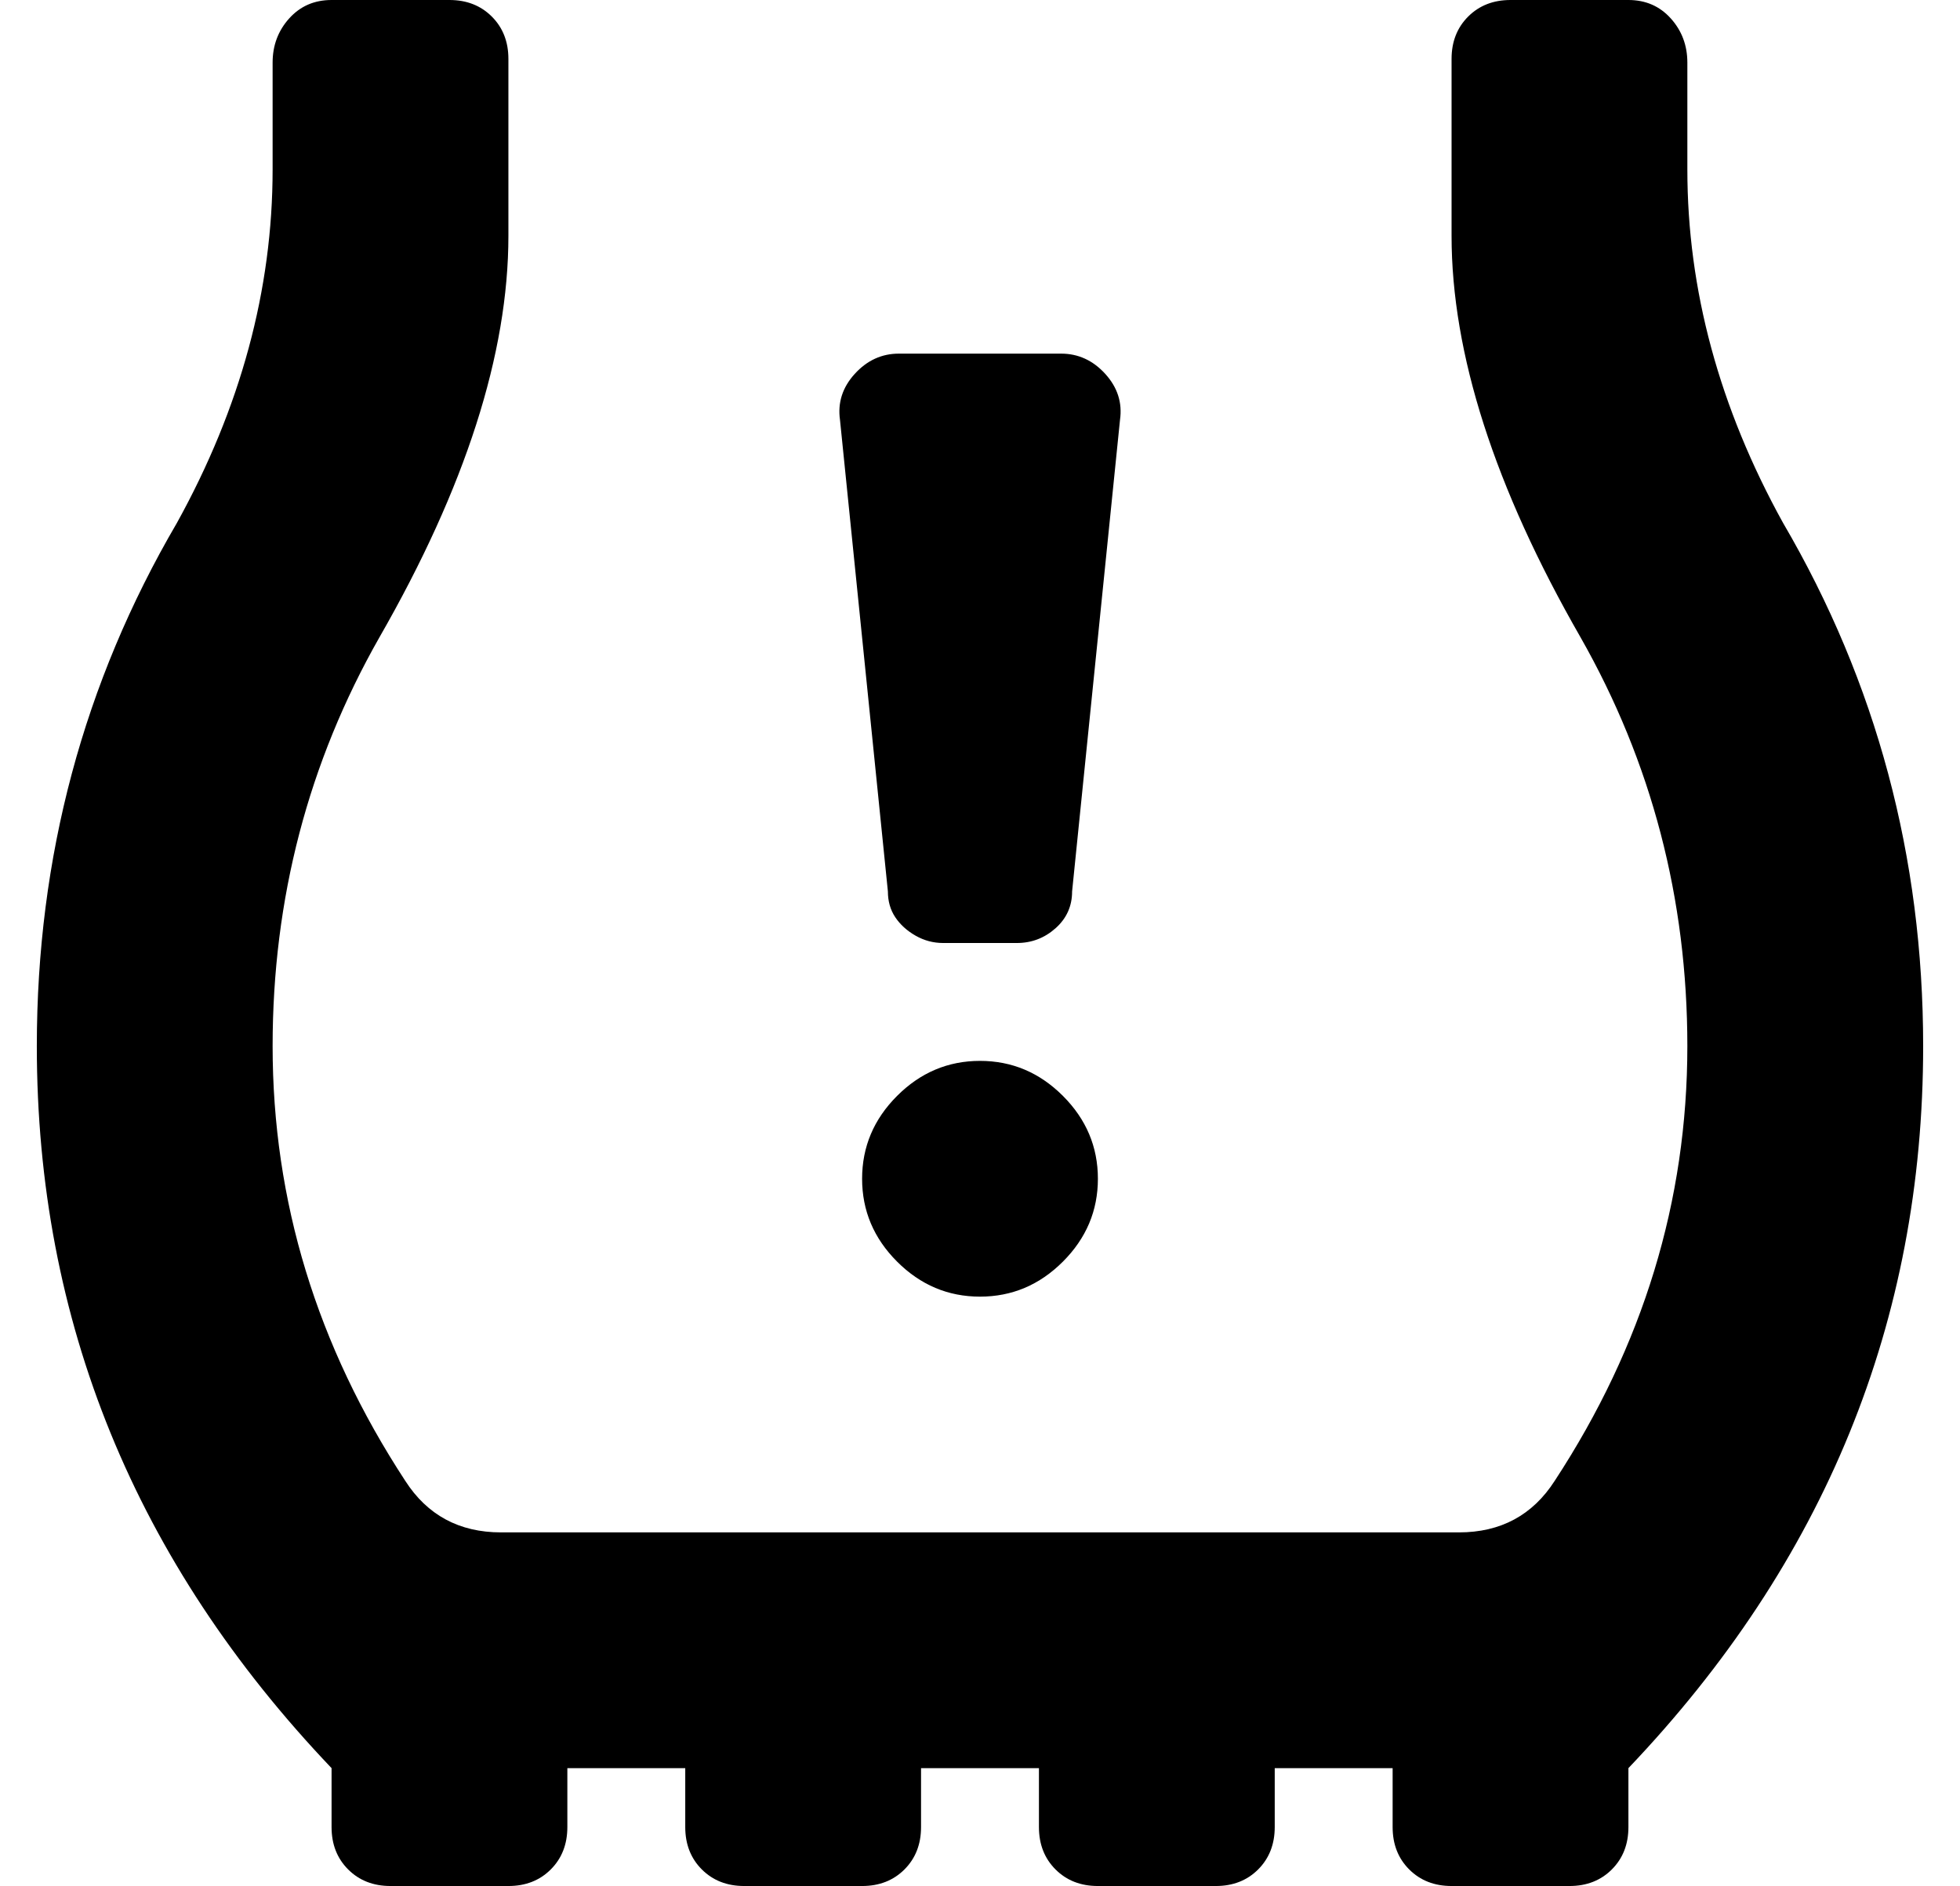 <?xml version="1.0" standalone="no"?>
<!DOCTYPE svg PUBLIC "-//W3C//DTD SVG 1.1//EN" "http://www.w3.org/Graphics/SVG/1.1/DTD/svg11.dtd" >
<svg xmlns="http://www.w3.org/2000/svg" xmlns:xlink="http://www.w3.org/1999/xlink" version="1.1" viewBox="-10 0 532 512">
   <path fill="currentColor"
d="M474 142q38 65 38 142q0 112 -80 196v16q0 7 -4.5 11.5t-11.5 4.5h-32q-7 0 -11.5 -4.5t-4.5 -11.5v-16h-32v16q0 7 -4.5 11.5t-11.5 4.5h-32q-7 0 -11.5 -4.5t-4.5 -11.5v-16h-32v16q0 7 -4.5 11.5t-11.5 4.5h-32q-7 0 -11.5 -4.5t-4.5 -11.5v-16h-32v16q0 7 -4.5 11.5
t-11.5 4.5h-32q-7 0 -11.5 -4.5t-4.5 -11.5v-16q-80 -84 -80 -196q0 -77 38 -142q26 -47 26 -96v-29q0 -7 4.5 -12t11.5 -5h32q7 0 11.5 4.5t4.5 11.5v48q0 48 -35 109q-29 51 -29 111q0 63 36 118q9 14 26 14h260q17 0 26 -14q36 -55 36 -118q0 -60 -29 -111
q-35 -61 -35 -109v-48q0 -7 4.5 -11.5t11.5 -4.5h32q7 0 11.5 5t4.5 12v29q0 49 26 96zM246 256q-4 0 -7.5 -2t-5.5 -5t-2 -7l-13 -128q-1 -7 4 -12.5t12 -5.5h44q7 0 12 5.5t4 12.5l-13 128q0 6 -4.5 10t-10.5 4h-20zM256 288q13 0 22.5 9.5t9.5 22.5t-9.5 22.5t-22.5 9.5
t-22.5 -9.5t-9.5 -22.5t9.5 -22.5t22.5 -9.5z" />
</svg>
